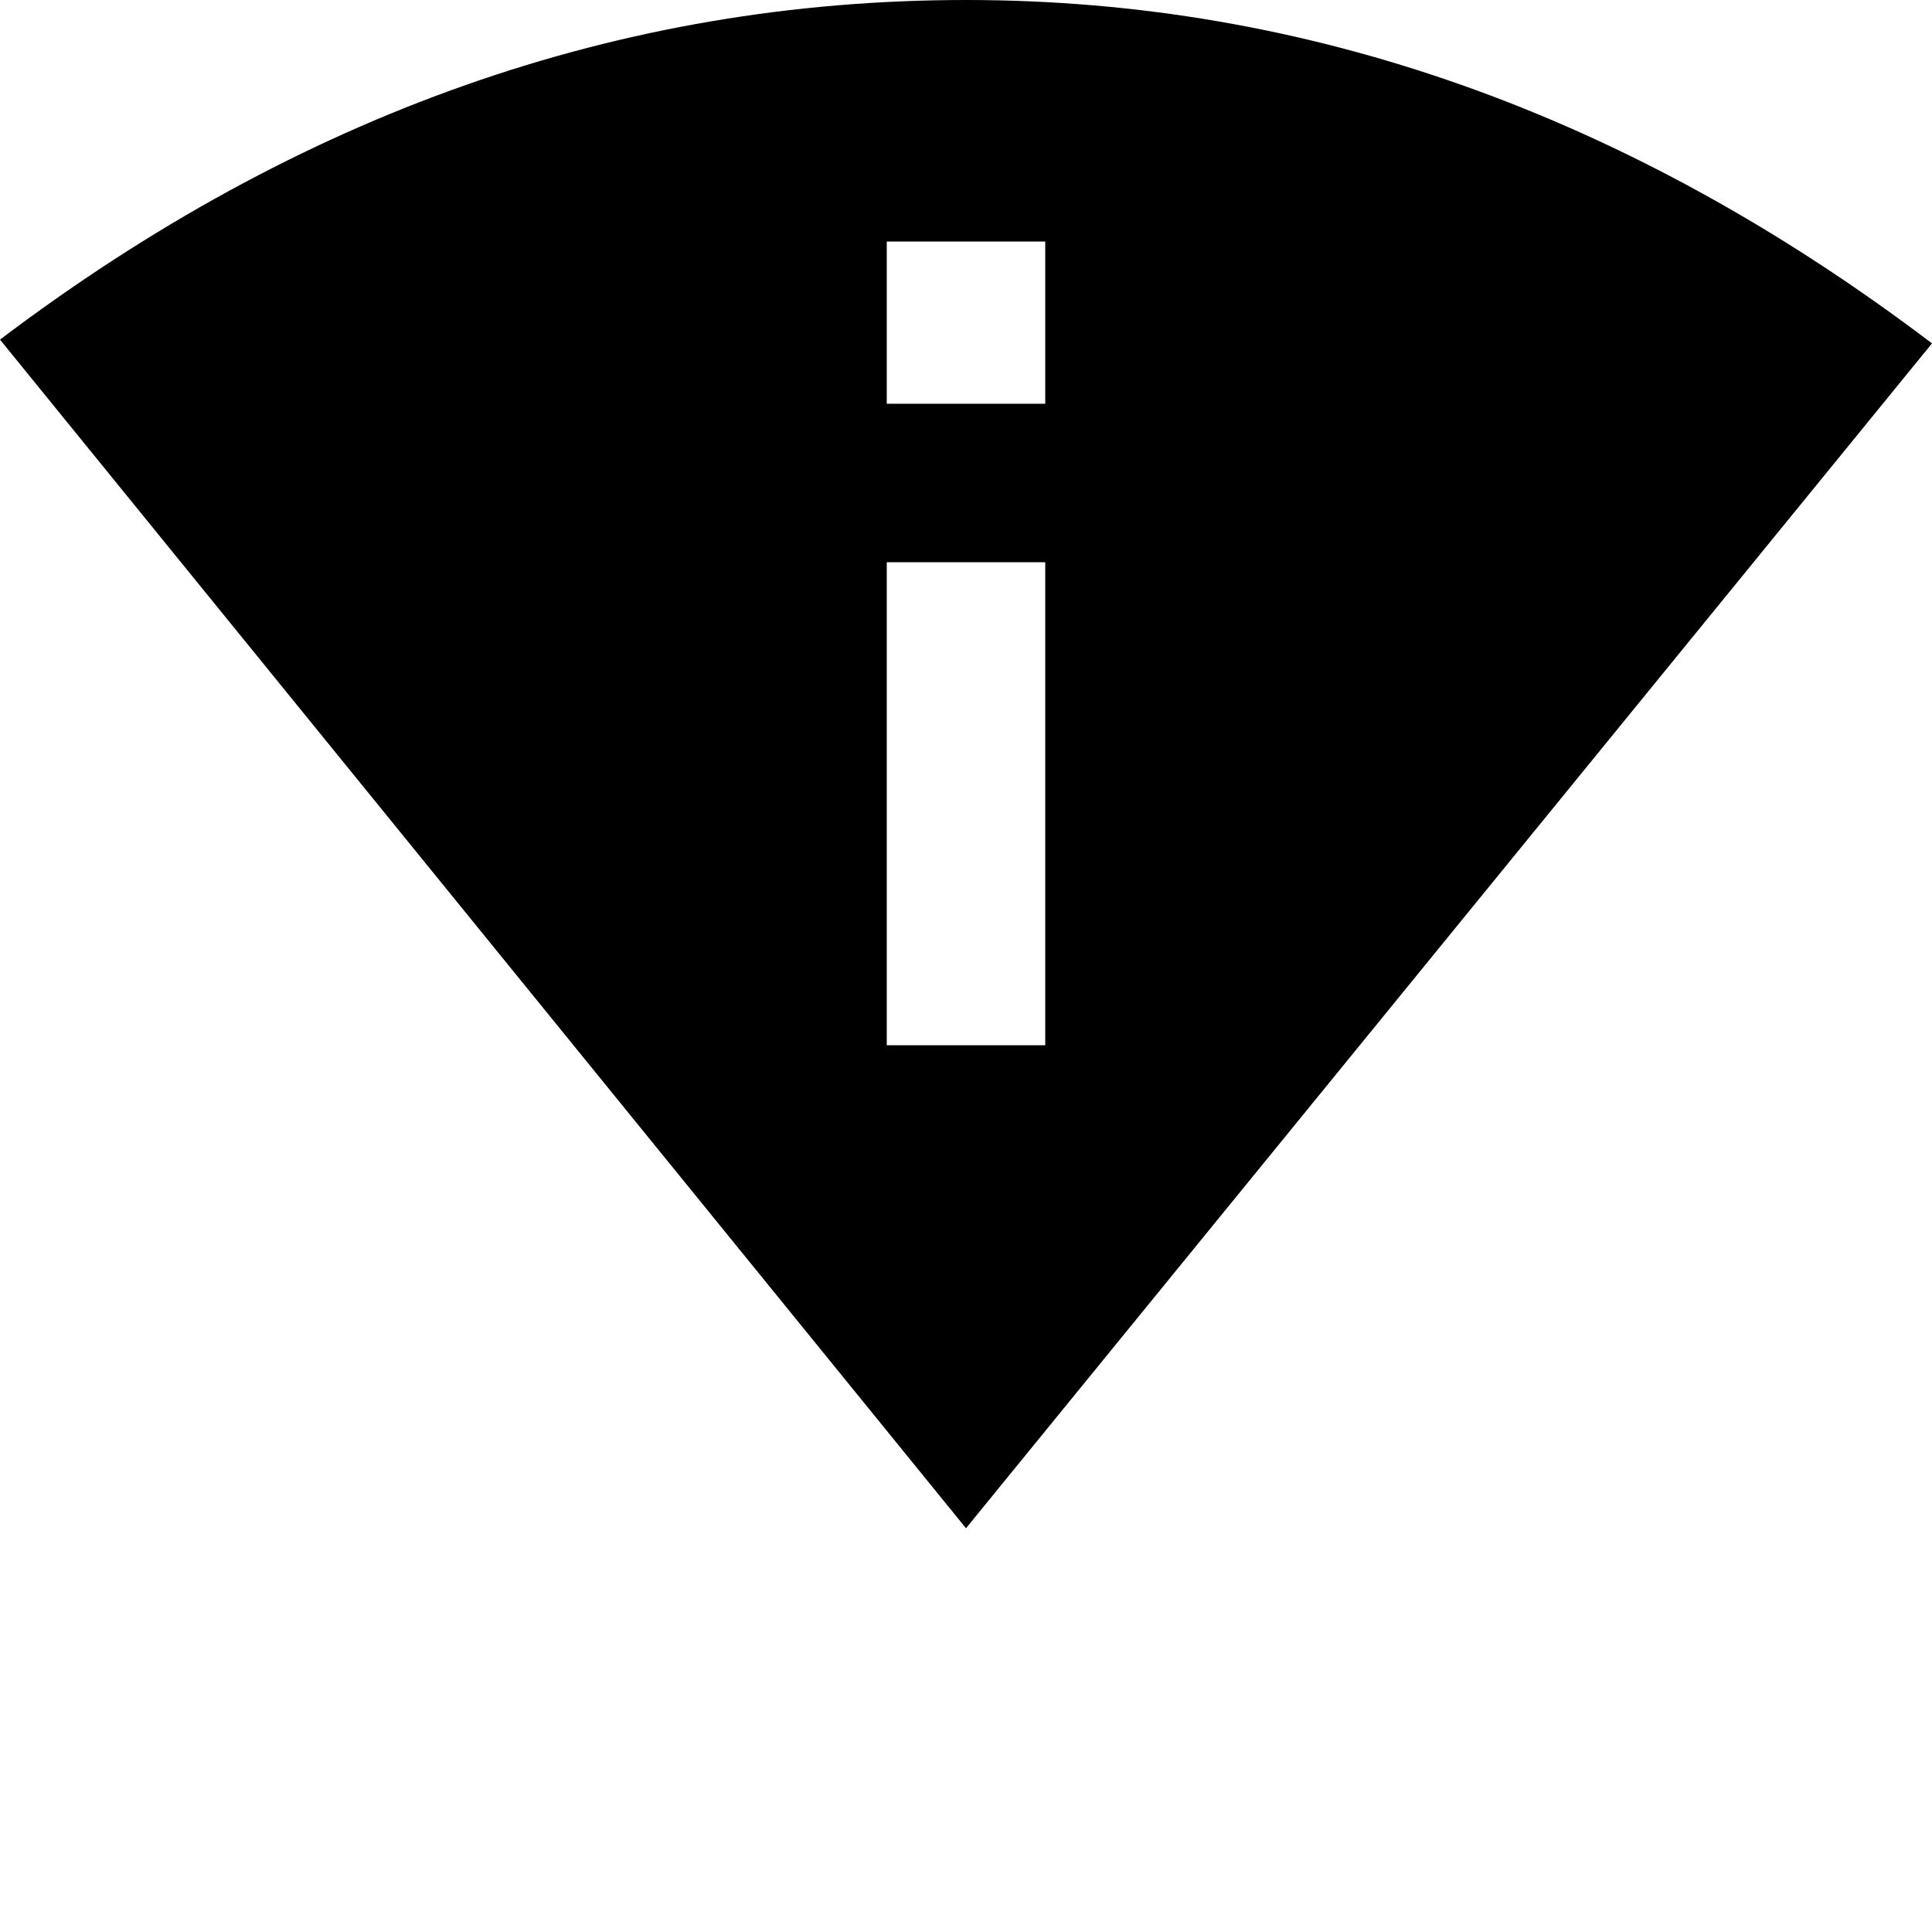 <svg xmlns="http://www.w3.org/2000/svg" version="1.1" viewBox="0 0 512 512" fill="currentColor"><path fill="currentColor" d="M256 0q136 0 256 91L256 405L0 90Q119 0 256 0m21 277V149h-42v128zm-42-170h42V64h-42z"/></svg>